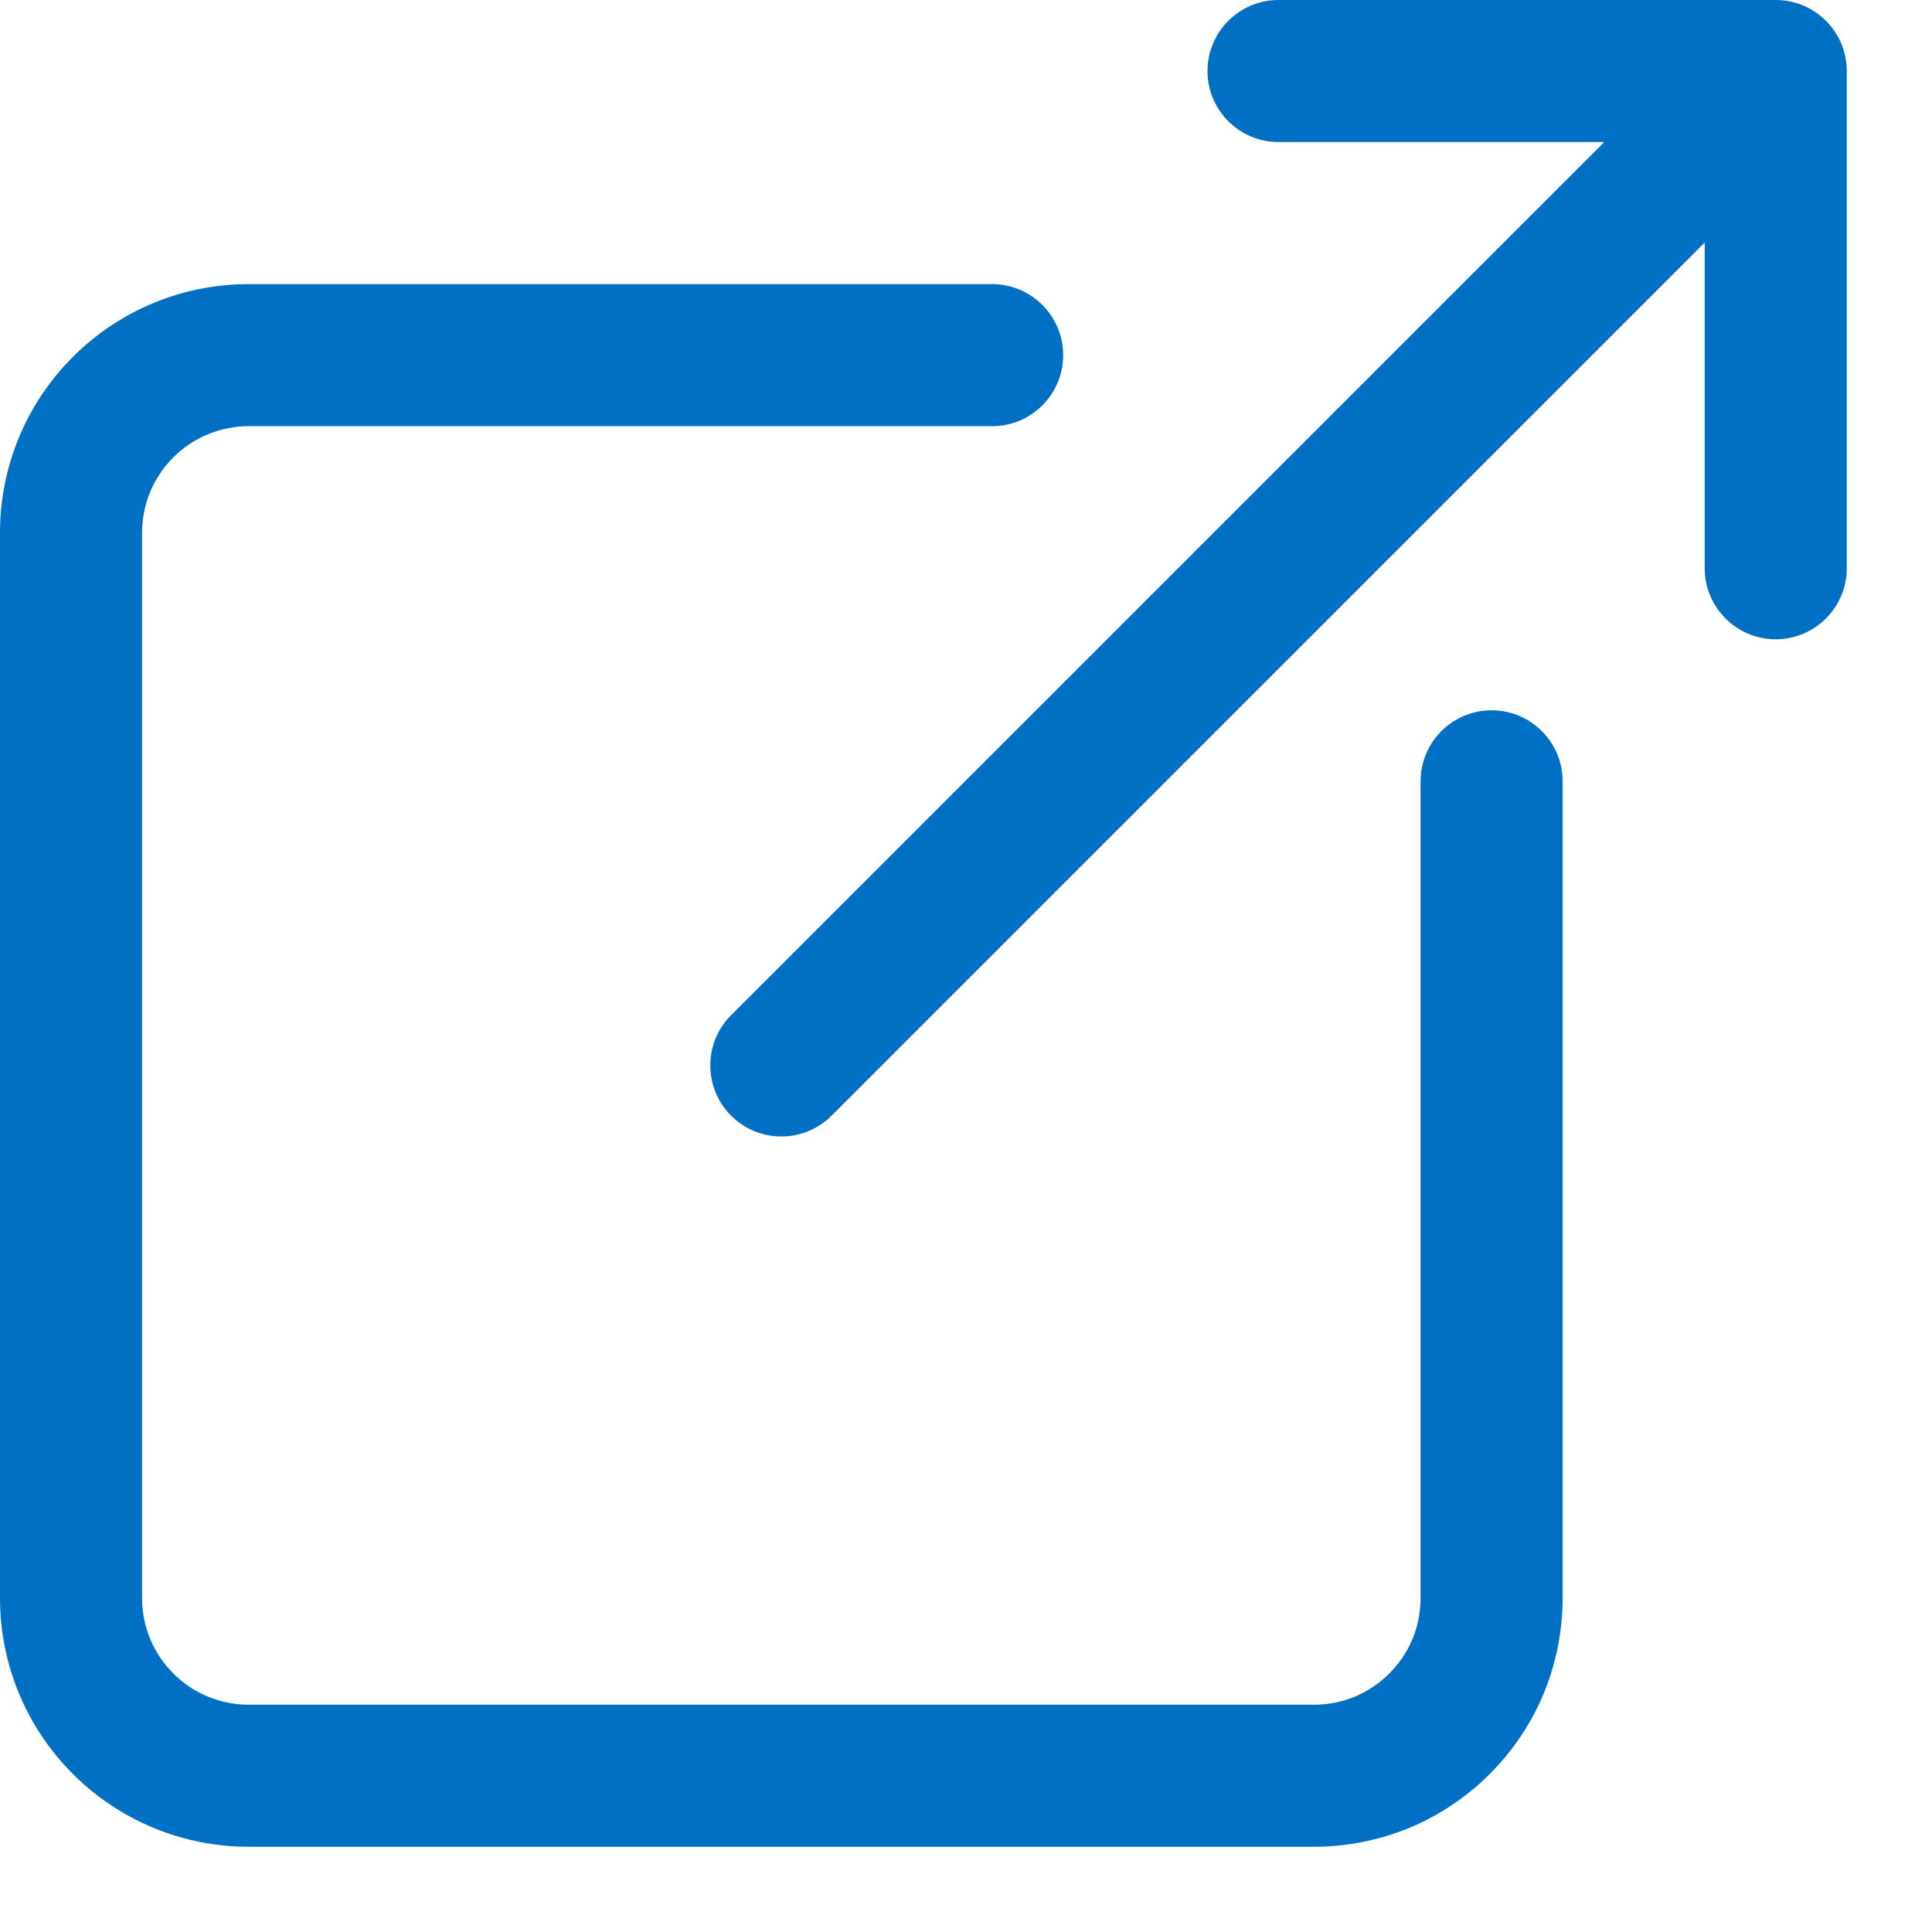 <svg preserveAspectRatio="none" width="100%" height="100%" overflow="visible" style="display: block;" viewBox="0 0 17 17" fill="none" xmlns="http://www.w3.org/2000/svg">
<path id="Vector" fill-rule="evenodd" clip-rule="evenodd" d="M10.625 0.625C10.625 0.28 10.905 0 11.25 0H15.625C15.97 0 16.25 0.28 16.25 0.625V5C16.25 5.345 15.97 5.625 15.625 5.625C15.28 5.625 15 5.345 15 5V2.134L7.317 9.817C7.073 10.061 6.677 10.061 6.433 9.817C6.189 9.573 6.189 9.177 6.433 8.933L14.116 1.25H11.25C10.905 1.25 10.625 0.97 10.625 0.625ZM2.188 3.75C1.939 3.75 1.7 3.849 1.525 4.025C1.349 4.2 1.25 4.439 1.25 4.688V14.062C1.25 14.311 1.349 14.55 1.525 14.725C1.7 14.901 1.939 15 2.188 15H11.562C11.686 15 11.807 14.976 11.921 14.929C12.035 14.882 12.138 14.812 12.225 14.725C12.312 14.638 12.382 14.535 12.429 14.421C12.476 14.307 12.5 14.186 12.5 14.062V6.875C12.5 6.53 12.78 6.25 13.125 6.25C13.47 6.25 13.75 6.53 13.75 6.875V14.062C13.75 14.35 13.693 14.634 13.584 14.9C13.474 15.165 13.312 15.406 13.109 15.609C12.906 15.812 12.665 15.974 12.4 16.084C12.134 16.193 11.85 16.25 11.562 16.25H2.188C1.607 16.25 1.051 16.02 0.641 15.609C0.23 15.199 0 14.643 0 14.062V4.688C0 4.107 0.23 3.551 0.641 3.141C1.051 2.73 1.607 2.5 2.188 2.5H8.73C9.075 2.5 9.355 2.78 9.355 3.125C9.355 3.47 9.075 3.75 8.73 3.75H2.188Z" fill="#0070C4"/>
</svg>
